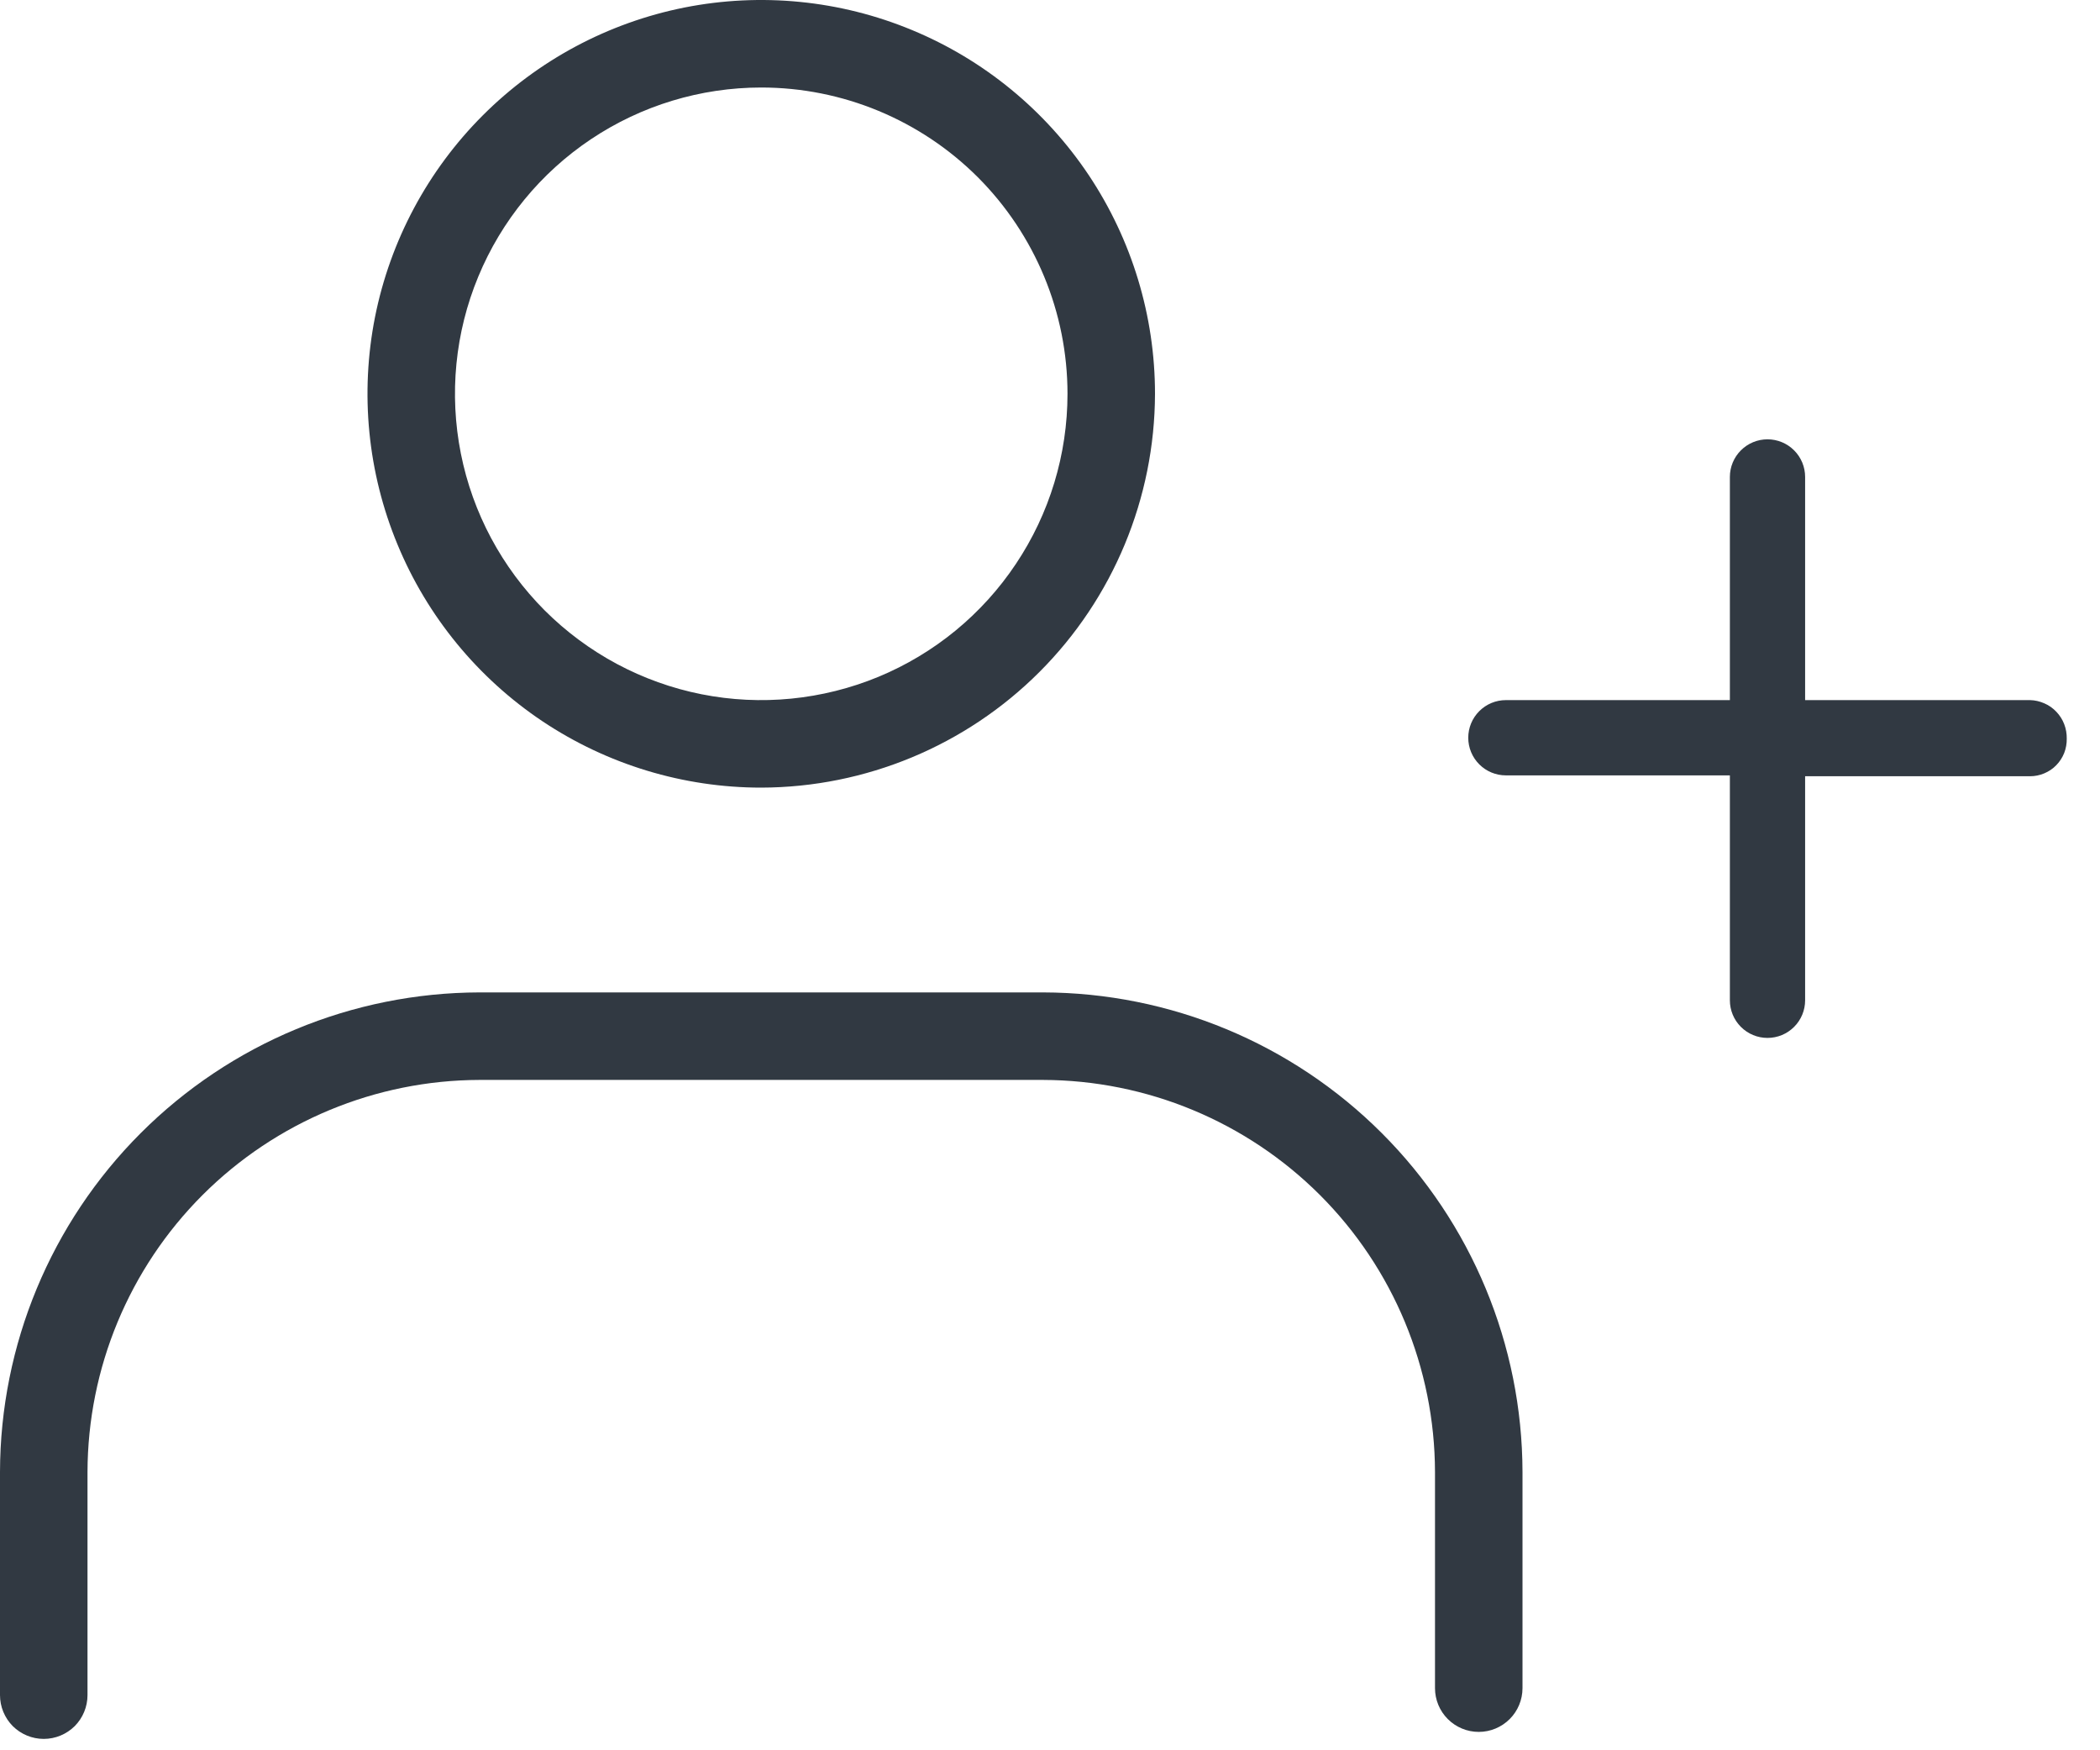 <svg width="24" height="20" viewBox="0 0 24 20" fill="none" xmlns="http://www.w3.org/2000/svg">
<path d="M8.7 9C7.81 9 6.94 8.736 6.2 8.242C5.46 7.747 4.883 7.044 4.543 6.222C4.202 5.4 4.113 4.495 4.286 3.622C4.46 2.749 4.889 1.947 5.518 1.318C6.147 0.689 6.949 0.26 7.822 0.086C8.695 -0.087 9.6 0.002 10.422 0.343C11.244 0.683 11.947 1.26 12.442 2C12.936 2.74 13.2 3.61 13.2 4.5C13.197 5.693 12.722 6.836 11.879 7.679C11.036 8.522 9.893 8.997 8.7 9ZM8.7 1C8.008 1 7.331 1.205 6.755 1.59C6.18 1.974 5.731 2.521 5.466 3.161C5.201 3.8 5.132 4.504 5.267 5.183C5.402 5.862 5.736 6.485 6.225 6.975C6.715 7.464 7.338 7.798 8.017 7.933C8.696 8.068 9.4 7.998 10.039 7.734C10.679 7.469 11.226 7.02 11.61 6.444C11.995 5.869 12.2 5.192 12.2 4.5C12.2 3.572 11.831 2.682 11.175 2.025C10.518 1.369 9.628 1 8.7 1Z" fill="#313942"/>
<path d="M0.5 19.87C0.367 19.87 0.24 19.817 0.146 19.724C0.053 19.63 0 19.503 0 19.37V16.82C0.003 15.367 0.581 13.975 1.608 12.948C2.635 11.921 4.027 11.343 5.48 11.34H11.92C13.373 11.343 14.765 11.921 15.792 12.948C16.819 13.975 17.397 15.367 17.4 16.82V19.29C17.4 19.423 17.347 19.55 17.254 19.643C17.16 19.737 17.033 19.79 16.9 19.79C16.767 19.79 16.64 19.737 16.546 19.643C16.453 19.55 16.4 19.423 16.4 19.29V16.82C16.397 15.633 15.925 14.495 15.085 13.655C14.245 12.816 13.107 12.343 11.92 12.34H5.48C4.293 12.343 3.155 12.816 2.315 13.655C1.475 14.495 1.003 15.633 1 16.82V19.37C1 19.503 0.947 19.63 0.854 19.724C0.76 19.817 0.633 19.87 0.5 19.87Z" fill="#313942"/>
<path d="M23.2 8H20.63V5.45C20.63 5.336 20.585 5.227 20.504 5.146C20.423 5.065 20.314 5.02 20.2 5.02C20.086 5.02 19.977 5.065 19.896 5.146C19.815 5.227 19.77 5.336 19.77 5.45V8H17.21C17.096 8 16.987 8.045 16.906 8.126C16.825 8.207 16.78 8.316 16.78 8.43C16.78 8.544 16.825 8.653 16.906 8.734C16.987 8.815 17.096 8.86 17.21 8.86H19.77V11.43C19.77 11.544 19.815 11.653 19.896 11.734C19.977 11.815 20.086 11.86 20.2 11.86C20.314 11.86 20.423 11.815 20.504 11.734C20.585 11.653 20.63 11.544 20.63 11.43V8.87H23.2C23.256 8.87 23.311 8.859 23.363 8.837C23.415 8.815 23.462 8.784 23.501 8.743C23.54 8.703 23.57 8.656 23.591 8.604C23.611 8.552 23.621 8.496 23.62 8.44C23.621 8.384 23.611 8.327 23.591 8.275C23.571 8.222 23.54 8.174 23.501 8.133C23.462 8.092 23.416 8.059 23.364 8.037C23.312 8.014 23.256 8.001 23.2 8Z" fill="#313942"/>
</svg>
